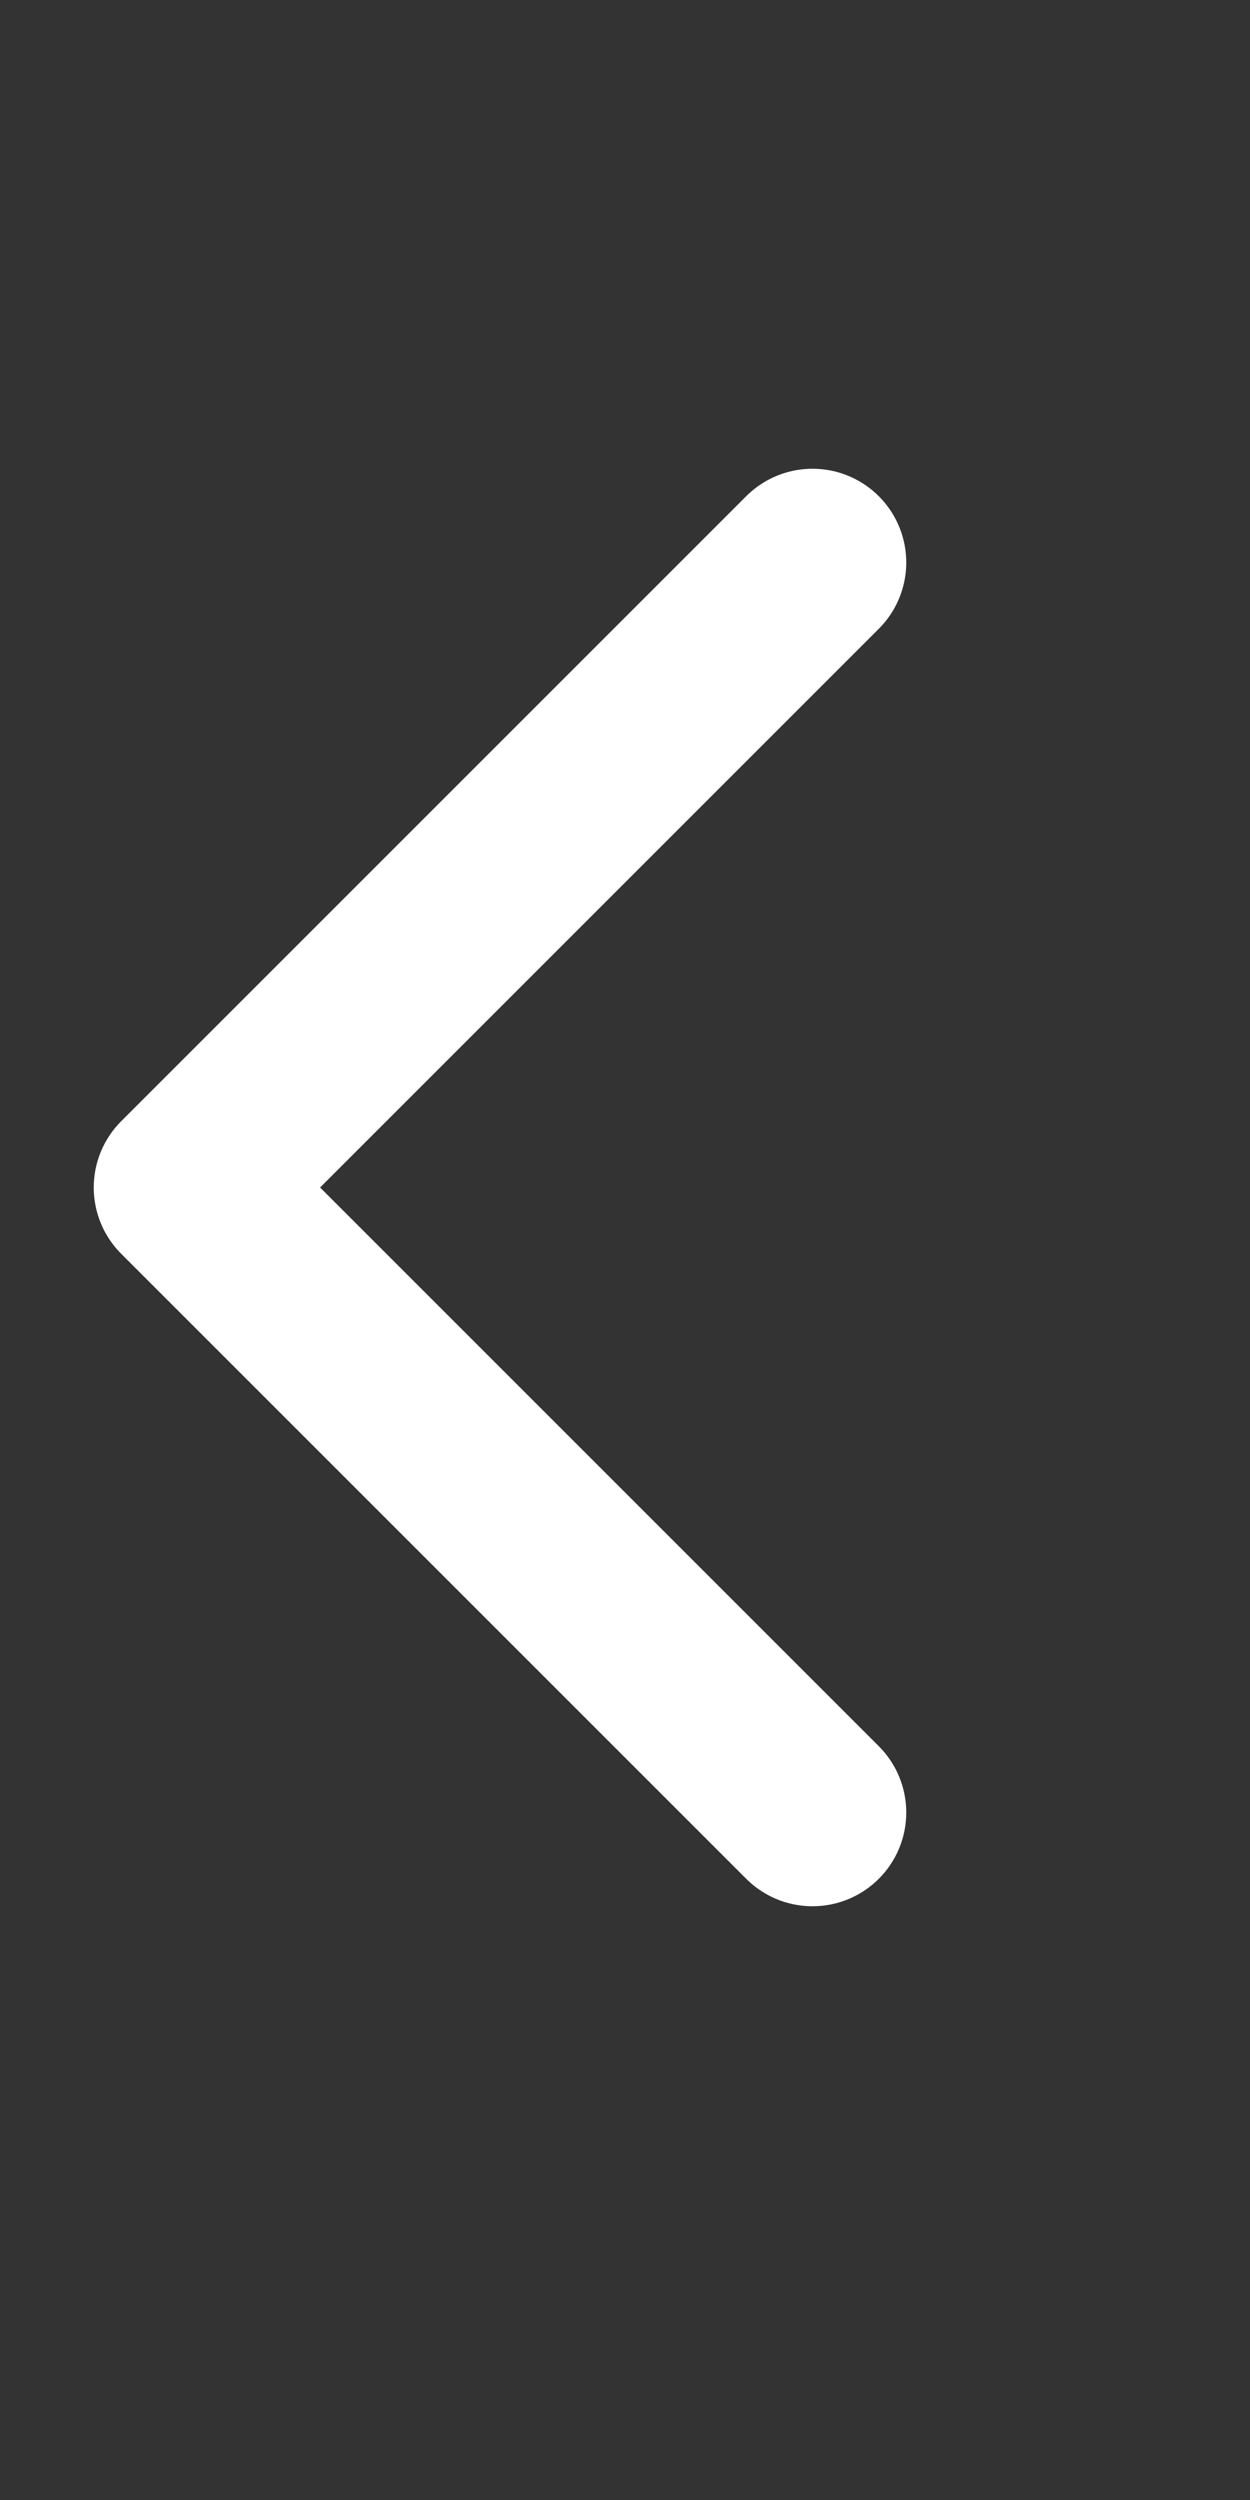 <?xml version="1.0" encoding="UTF-8"?><svg id="a" xmlns="http://www.w3.org/2000/svg" width="10" height="20" viewBox="0 0 10 20"><rect x="0" y="0" width="10" height="20" fill="#333333" stroke="none"/><polyline points="6.5 4.5 1.5 9.5 6.5 14.5" style="fill:none; stroke:#fff; stroke-linecap:round; stroke-linejoin:round; stroke-width:1.5px;"/></svg>